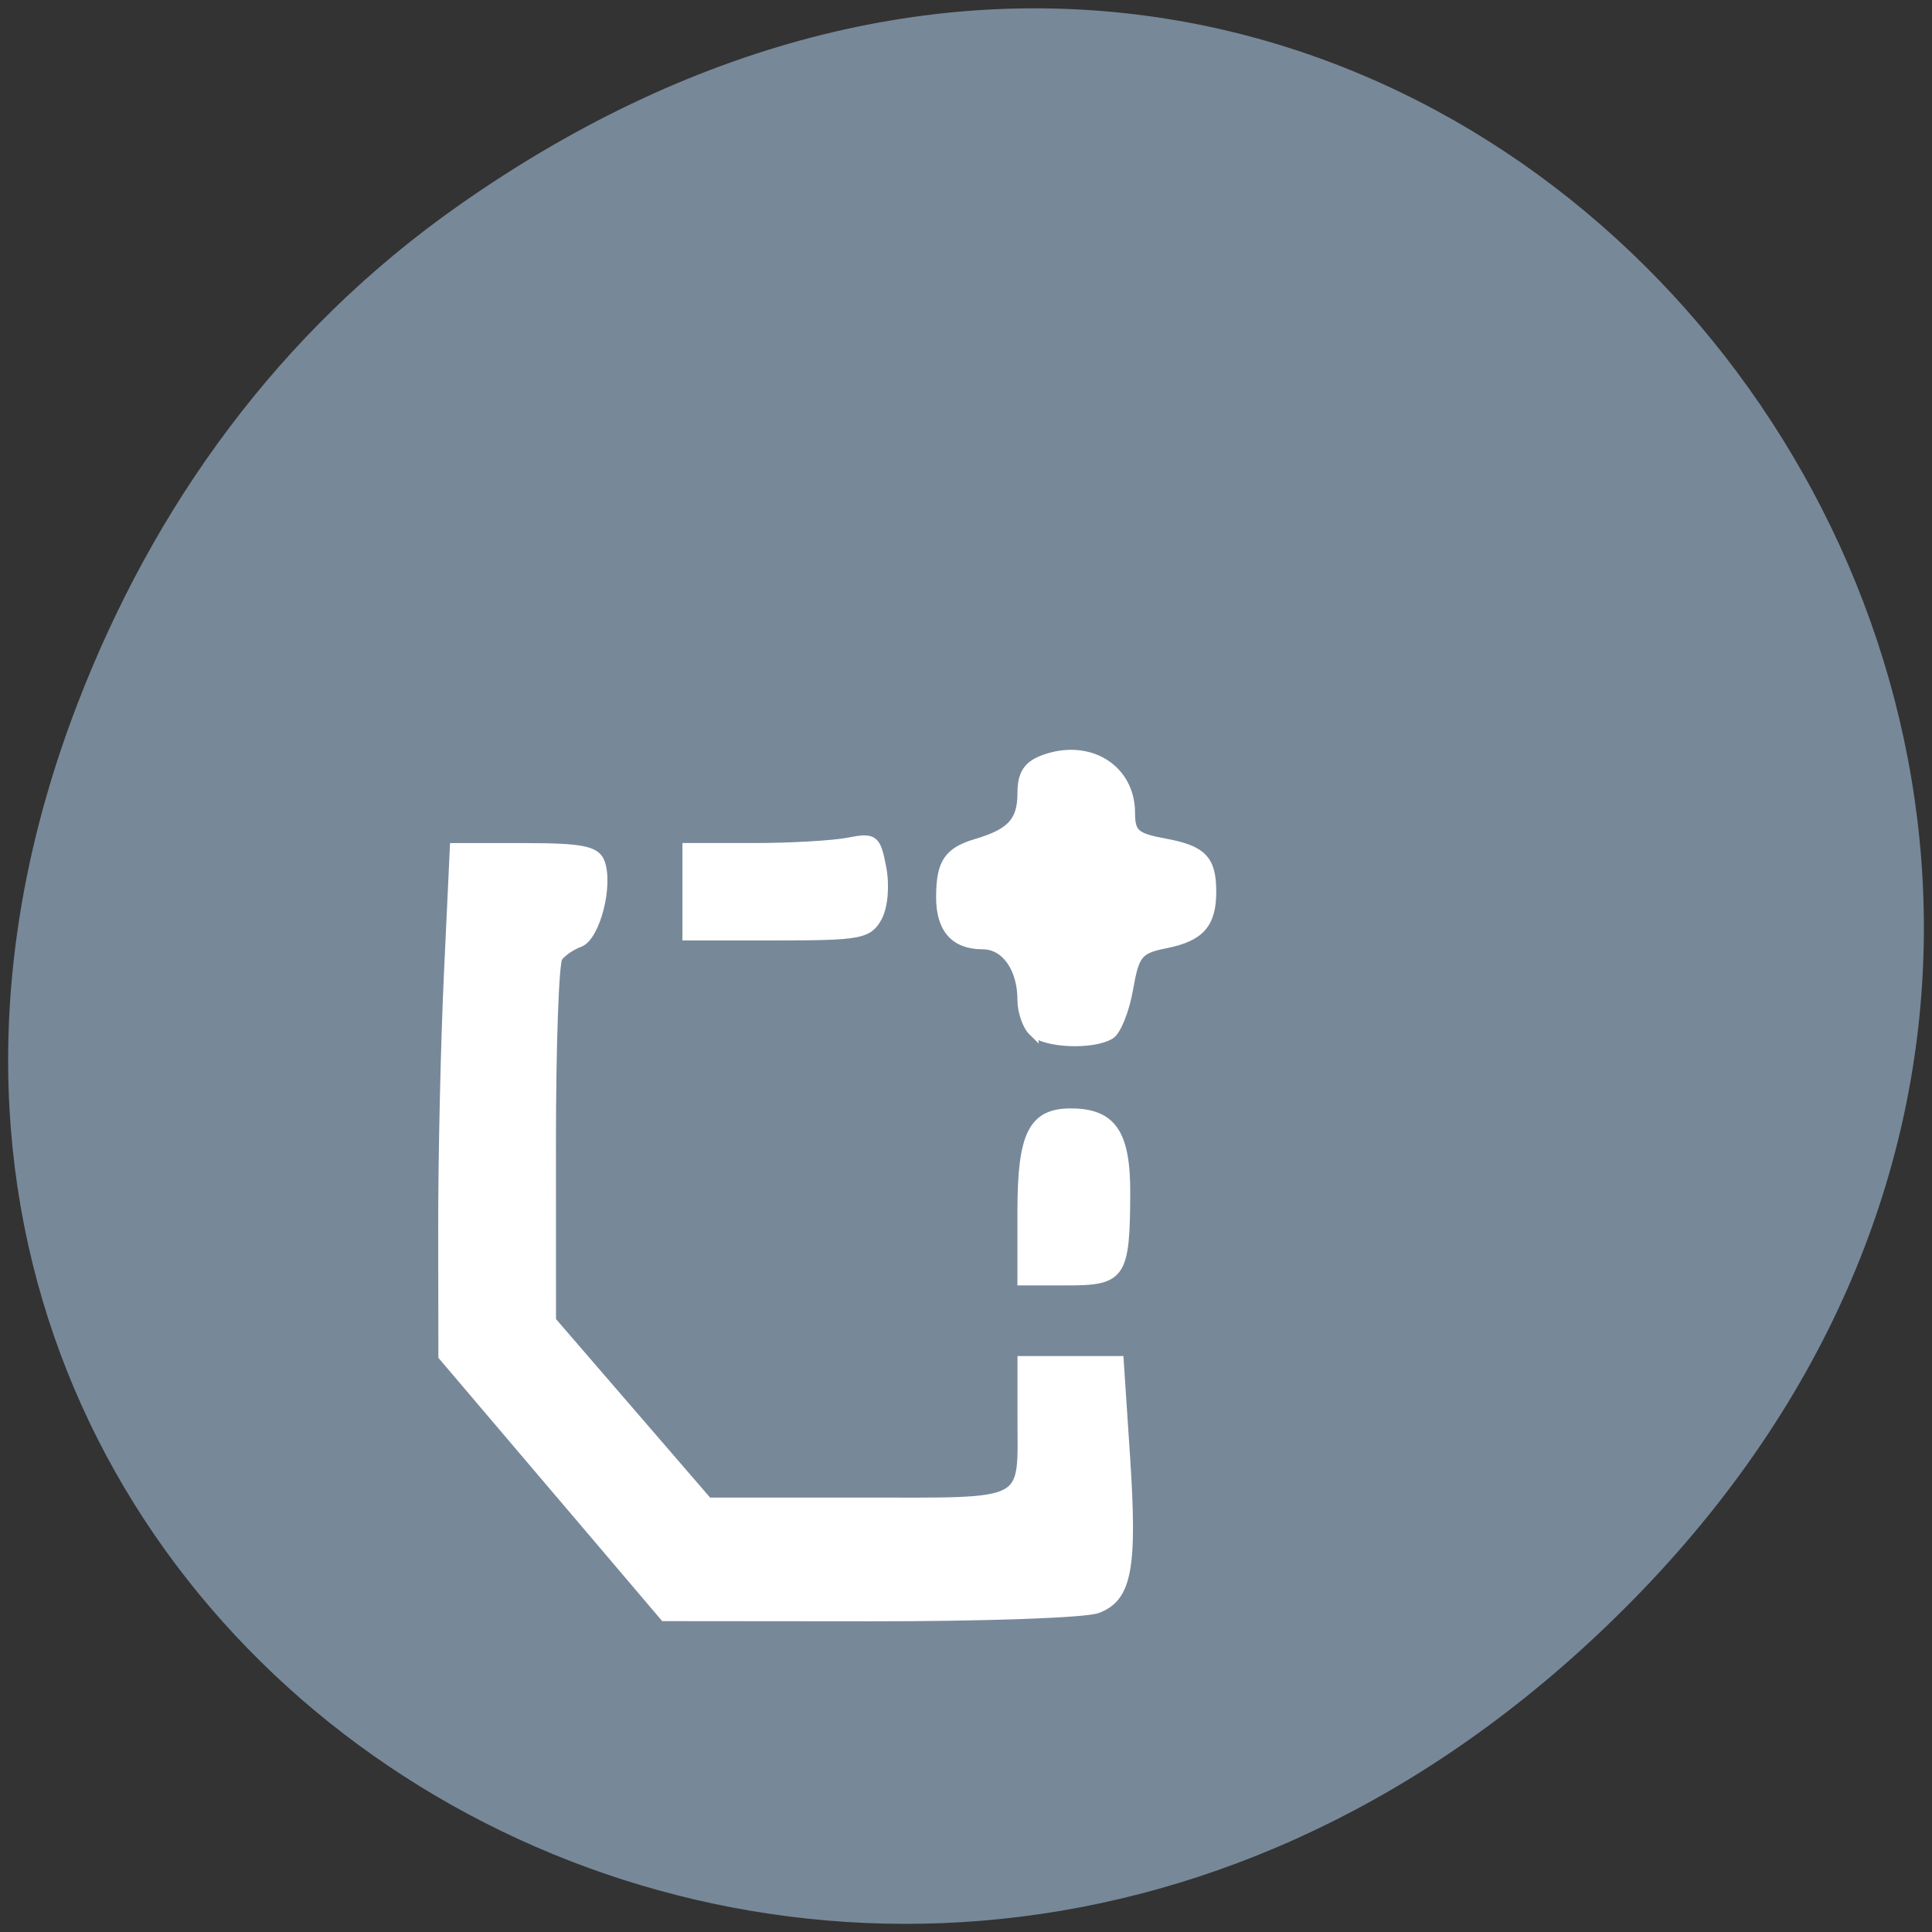 <svg xmlns="http://www.w3.org/2000/svg" viewBox="0 0 256 256"><rect x="0" y="0" width="256" height="256" fill="#333333" stroke="none"/><defs><clipPath><path d="m 148 97 h 77.63 v 24 h -77.62"/></clipPath><clipPath><path d="m 171 132 h 54.625 v 24 h -54.625"/></clipPath><clipPath><path d="m 74 56.824 h 129 v 139.69 h -129"/></clipPath><clipPath><path d="m 27.707 56.824 h 82.29 v 139.69 h -82.29"/></clipPath></defs><path d="m 60.741 27.25 c 129.83 -91.26 261.38 77.28 155.59 184.8 -99.66 101.3 -254.52 7.385 -206.11 -118.67 10.1 -26.3 26.687 -49.38 50.52 -66.13 z" fill="#789" color="#000"/><g fill="#fff" stroke="#fff" stroke-width="1.186"><path d="m 73.35 196.96 l -14.67 -17.263 l -0.022 -16.994 c -0.012 -9.347 0.33 -24.51 0.76 -33.696 l 0.782 -16.701 h 9.283 c 7.483 0 9.429 0.371 10.04 1.915 1.181 3.01 -0.594 9.919 -2.747 10.692 -1.071 0.385 -2.345 1.266 -2.829 1.957 -0.485 0.692 -0.878 11.806 -0.873 24.698 l 0.008 23.44 l 10.369 12.01 l 10.369 12.01 h 20.07 c 22.946 0 21.524 0.742 21.524 -11.23 v -7.522 h 6.444 h 6.444 l 0.839 12.65 c 0.986 14.862 0.263 18.758 -3.76 20.252 -1.609 0.598 -15.172 1.076 -30.14 1.062 l -27.22 -0.024 l -14.67 -17.263 z"/><path d="m 91.02 118.16 v -5.86 h 8.848 c 4.866 0 10.499 -0.323 12.517 -0.717 3.439 -0.672 3.719 -0.459 4.459 3.393 0.453 2.357 0.213 5.162 -0.563 6.577 -1.235 2.255 -2.38 2.467 -13.307 2.467 h -11.955 v -5.86 z"/><path d="m 135.41 160.44 c 0 -10.08 1.441 -12.976 6.455 -12.976 5.503 0 7.345 2.71 7.306 10.749 -0.052 10.755 -0.565 11.519 -7.724 11.519 h -6.04 v -9.292 z"/><path d="m 136.85 136.68 c -0.792 -0.774 -1.44 -2.654 -1.44 -4.179 0 -4.235 -2.186 -7.307 -5.201 -7.307 -3.727 0 -5.6 -2.144 -5.578 -6.387 0.023 -4.5 1.01 -5.96 4.78 -7.08 4.589 -1.358 5.999 -2.917 5.999 -6.633 0 -2.509 0.753 -3.681 2.871 -4.468 5.965 -2.215 11.526 1.199 11.526 7.078 0 2.725 0.621 3.275 4.496 3.986 5.03 0.922 6.264 2.196 6.264 6.469 0 4.252 -1.532 5.99 -6.081 6.899 -3.638 0.727 -4.116 1.304 -4.928 5.951 -0.495 2.83 -1.586 5.572 -2.425 6.092 -2.305 1.429 -8.654 1.167 -10.284 -0.424 z"/></g></svg>